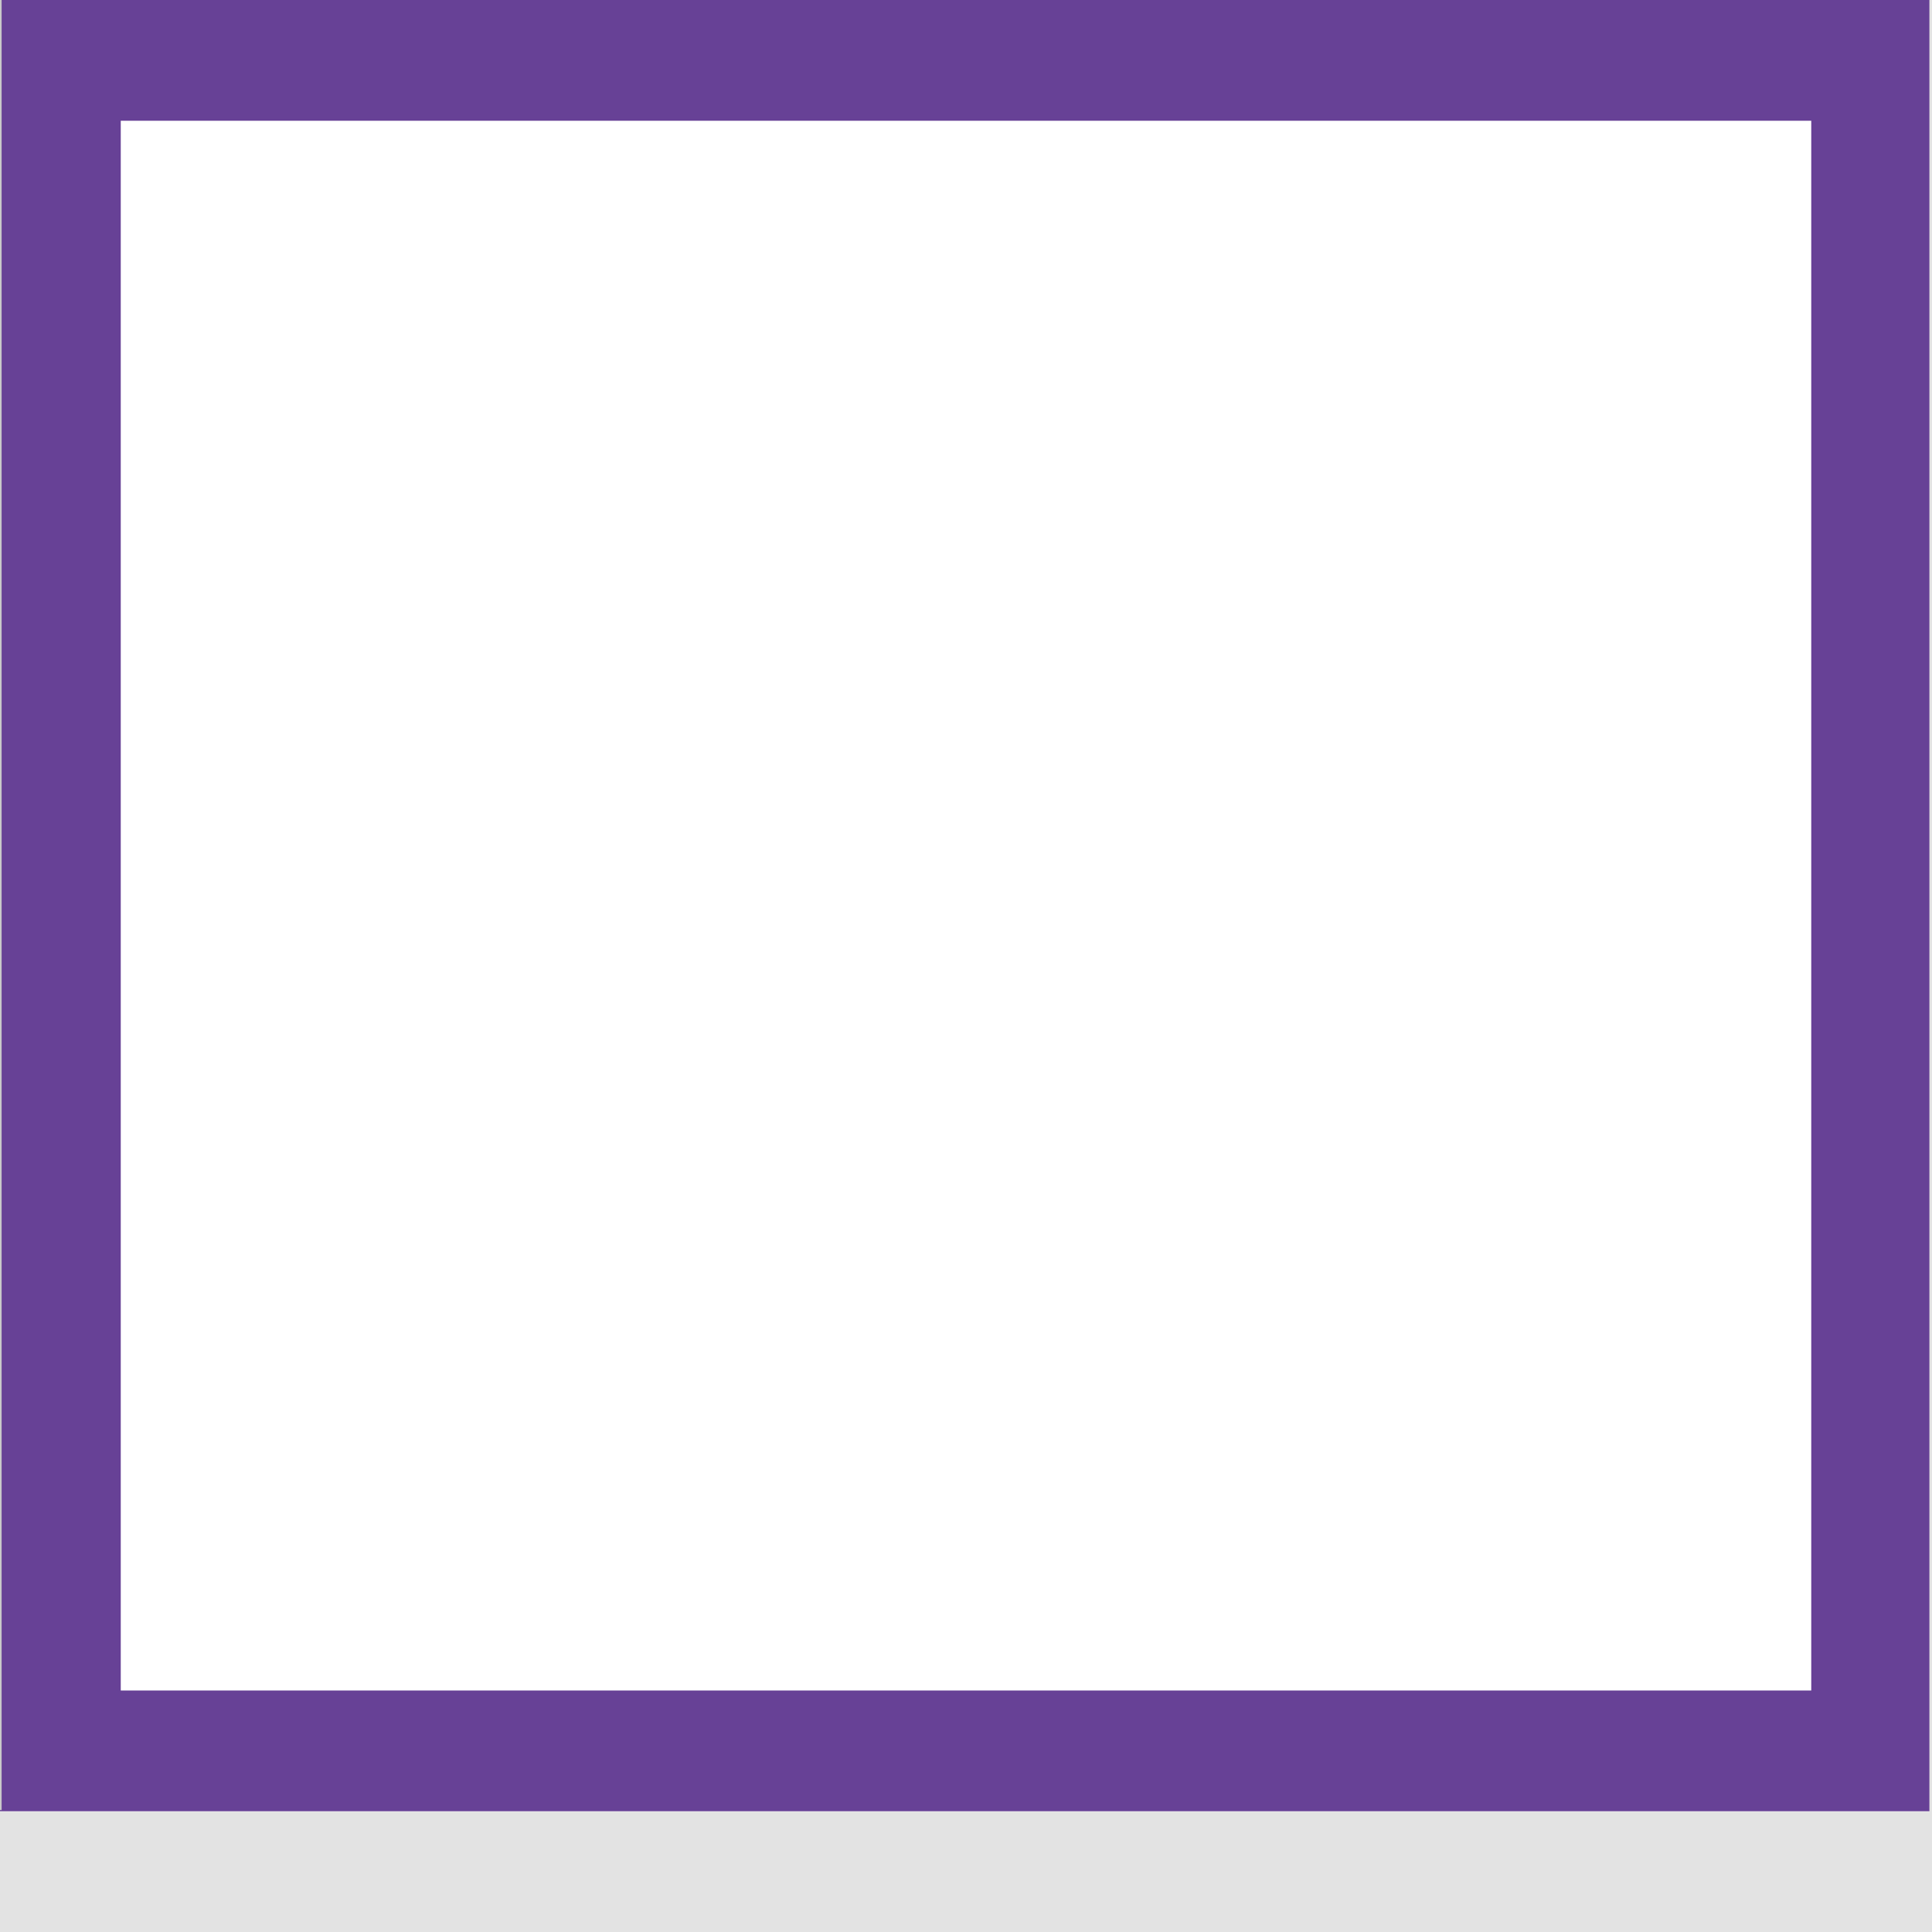 <?xml version="1.0" encoding="UTF-8" standalone="no"?>
<!-- Created with Inkscape (http://www.inkscape.org/) -->

<svg
   xmlns:dc="http://purl.org/dc/elements/1.1/"
   xmlns:cc="http://creativecommons.org/ns#"
   xmlns:rdf="http://www.w3.org/1999/02/22-rdf-syntax-ns#"
   xmlns:svg="http://www.w3.org/2000/svg"
   xmlns="http://www.w3.org/2000/svg"
   xmlns:sodipodi="http://sodipodi.sourceforge.net/DTD/sodipodi-0.dtd"
   xmlns:inkscape="http://www.inkscape.org/namespaces/inkscape"
   width="16px"
   height="16px"
   id="svg33222"
   version="1.1"
   inkscape:version="0.92.2 2405546, 2018-03-11"
   sodipodi:docname="border-focused-switch.svg">
  <defs
     id="defs33224">
    <linearGradient
       id="linearGradient3837">
      <stop
         style="stop-color:#ffffff;stop-opacity:1;"
         offset="0"
         id="stop3839" />
      <stop
         style="stop-color:#ffffff;stop-opacity:0;"
         offset="1"
         id="stop3841" />
    </linearGradient>
  </defs>
  <sodipodi:namedview
     id="base"
     pagecolor="#8e8e8e"
     bordercolor="#666666"
     borderopacity="1.0"
     inkscape:pageopacity="1"
     inkscape:pageshadow="2"
     inkscape:zoom="16"
     inkscape:cx="-15.0625"
     inkscape:cy="8.3573814"
     inkscape:current-layer="layer1"
     showgrid="false"
     inkscape:grid-bbox="true"
     inkscape:document-units="px"
     inkscape:window-width="1057"
     inkscape:window-height="685"
     inkscape:window-x="0"
     inkscape:window-y="0"
     inkscape:window-maximized="0"
     inkscape:snap-nodes="false"
     inkscape:snap-bbox="true"
     inkscape:showpageshadow="false"
     showborder="false">
    <inkscape:grid
       type="xygrid"
       id="grid2992"
       empspacing="5"
       visible="true"
       enabled="true"
       snapvisiblegridlinesonly="true" />
  </sodipodi:namedview>
  <g
     id="layer1"
     inkscape:label="Layer 1"
     inkscape:groupmode="layer">
    <rect
       ry="0"
       rx="0"
       y="0.5"
       x="0.5"
       height="14"
       width="15"
       id="rect17861"
       style="color:#000000;display:inline;overflow:visible;visibility:visible;fill:none;stroke:#674196;stroke-width:1;stroke-miterlimit:4;stroke-dasharray:none;stroke-opacity:1;marker:none;enable-background:accumulate" />
    <path
       style="color:#000000;display:inline;overflow:visible;visibility:visible;fill:none;stroke:#c9c9c9;stroke-width:1.139;stroke-miterlimit:4;stroke-dasharray:none;stroke-opacity:1;marker:none;enable-background:accumulate"
       d="M -0.556,14.99 V -0.574 H 15.993"
       id="rect17861-3"
       inkscape:connector-curvature="0"
       sodipodi:nodetypes="ccc" />
    <path
       style="color:#000000;display:inline;overflow:visible;visibility:visible;fill:none;stroke:#e3e3e3;stroke-width:1.139;stroke-miterlimit:4;stroke-dasharray:none;stroke-opacity:1;marker:none;enable-background:accumulate"
       d="M 16.548,-0.01 V 15.572 H -2.6227082e-4"
       id="path4547"
       inkscape:connector-curvature="0"
       sodipodi:nodetypes="ccc" />
  </g>
</svg>
